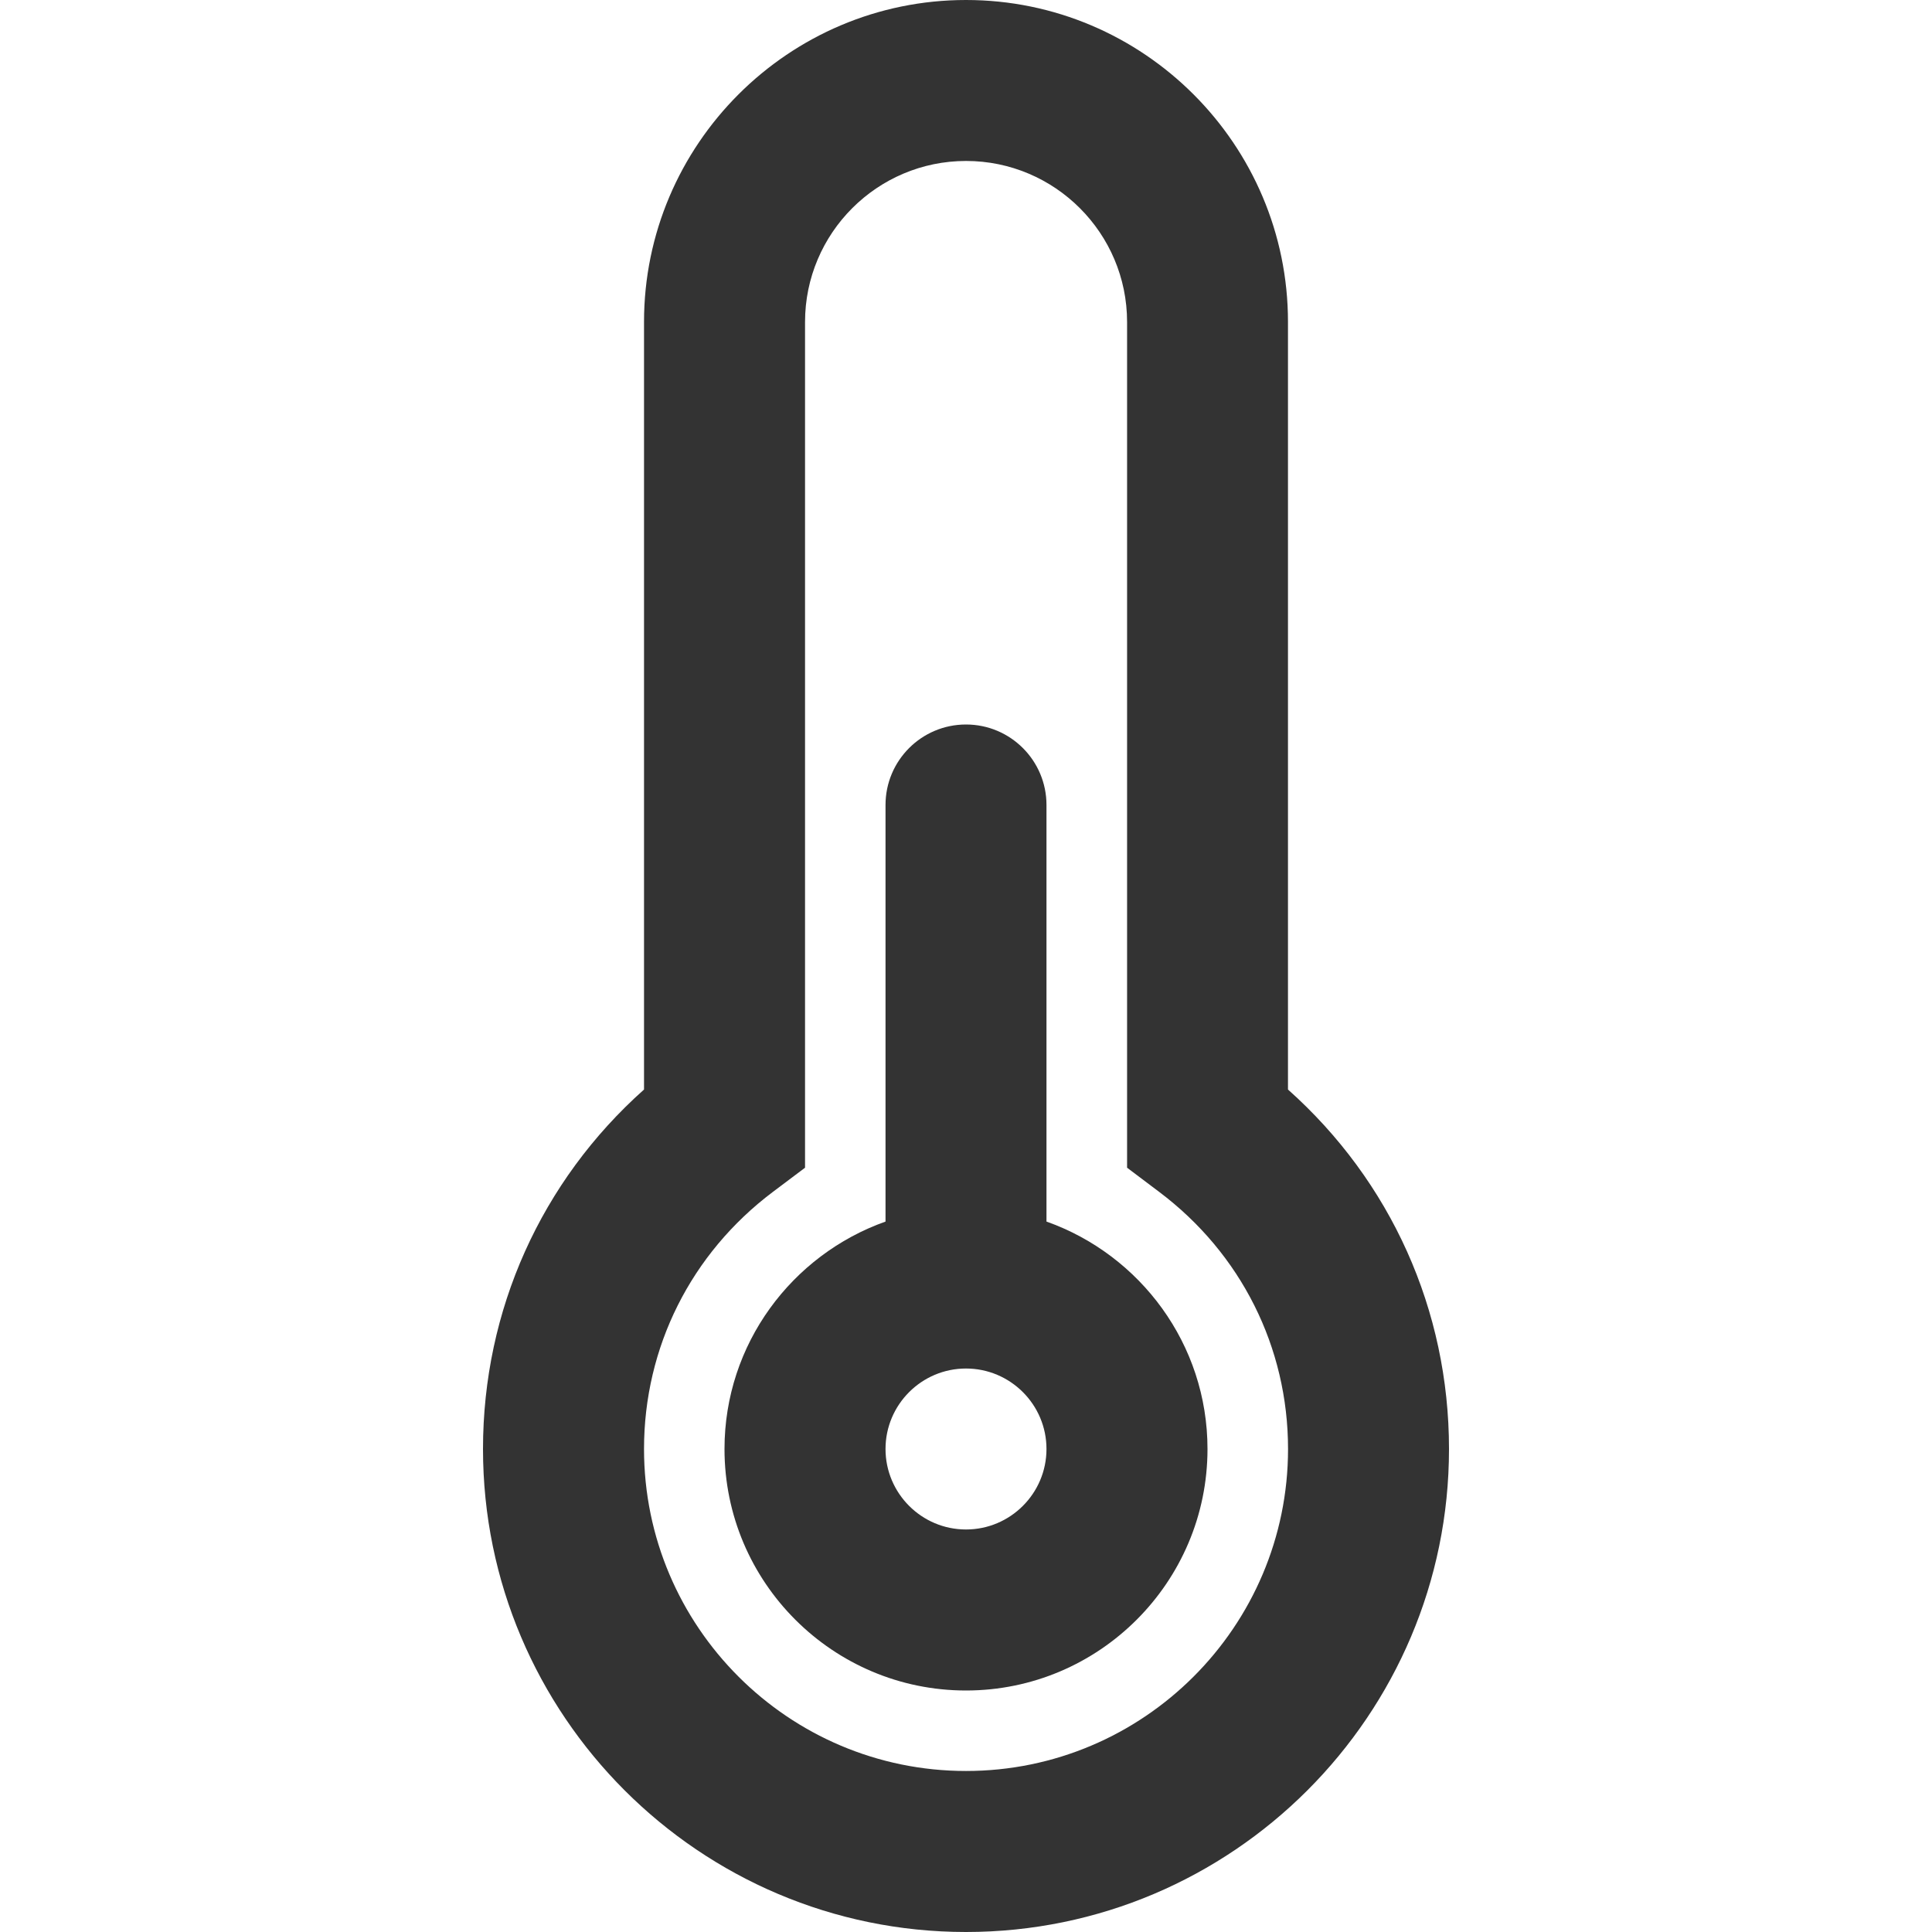 <?xml version="1.0" encoding="utf-8"?>
<!-- Generated by IcoMoon.io -->
<!DOCTYPE svg PUBLIC "-//W3C//DTD SVG 1.1//EN" "http://www.w3.org/Graphics/SVG/1.1/DTD/svg11.dtd">
<svg version="1.1" xmlns="http://www.w3.org/2000/svg" xmlns:xlink="http://www.w3.org/1999/xlink" width="32" height="32" viewBox="0 0 32 32">
<path fill="#333333" d="M21.333 18.046v-12.713c0-2.941-2.393-5.333-5.333-5.333s-5.333 2.393-5.333 5.333v12.713c-1.703 1.518-2.667 3.653-2.667 5.954 0 4.411 3.589 8 8 8s8-3.589 8-8c0-2.301-0.963-4.435-2.667-5.954zM16 29.333c-2.941 0-5.333-2.393-5.333-5.333 0-1.686 0.778-3.238 2.135-4.259l0.532-0.4v-14.008c0-1.471 1.196-2.667 2.667-2.667s2.667 1.196 2.667 2.667v14.008l0.531 0.4c1.357 1.021 2.135 2.573 2.135 4.259 0 2.941-2.393 5.333-5.333 5.333z"></path>
<path fill="#333333" d="M17.333 20.233v-6.9c0-0.736-0.597-1.333-1.333-1.333s-1.333 0.597-1.333 1.333v6.9c-1.551 0.551-2.667 2.029-2.667 3.767 0 2.206 1.794 4 4 4s4-1.794 4-4c0-1.737-1.115-3.216-2.667-3.767zM16 25.333c-0.735 0-1.333-0.598-1.333-1.333s0.598-1.333 1.333-1.333 1.333 0.598 1.333 1.333-0.598 1.333-1.333 1.333z"></path>
</svg>
